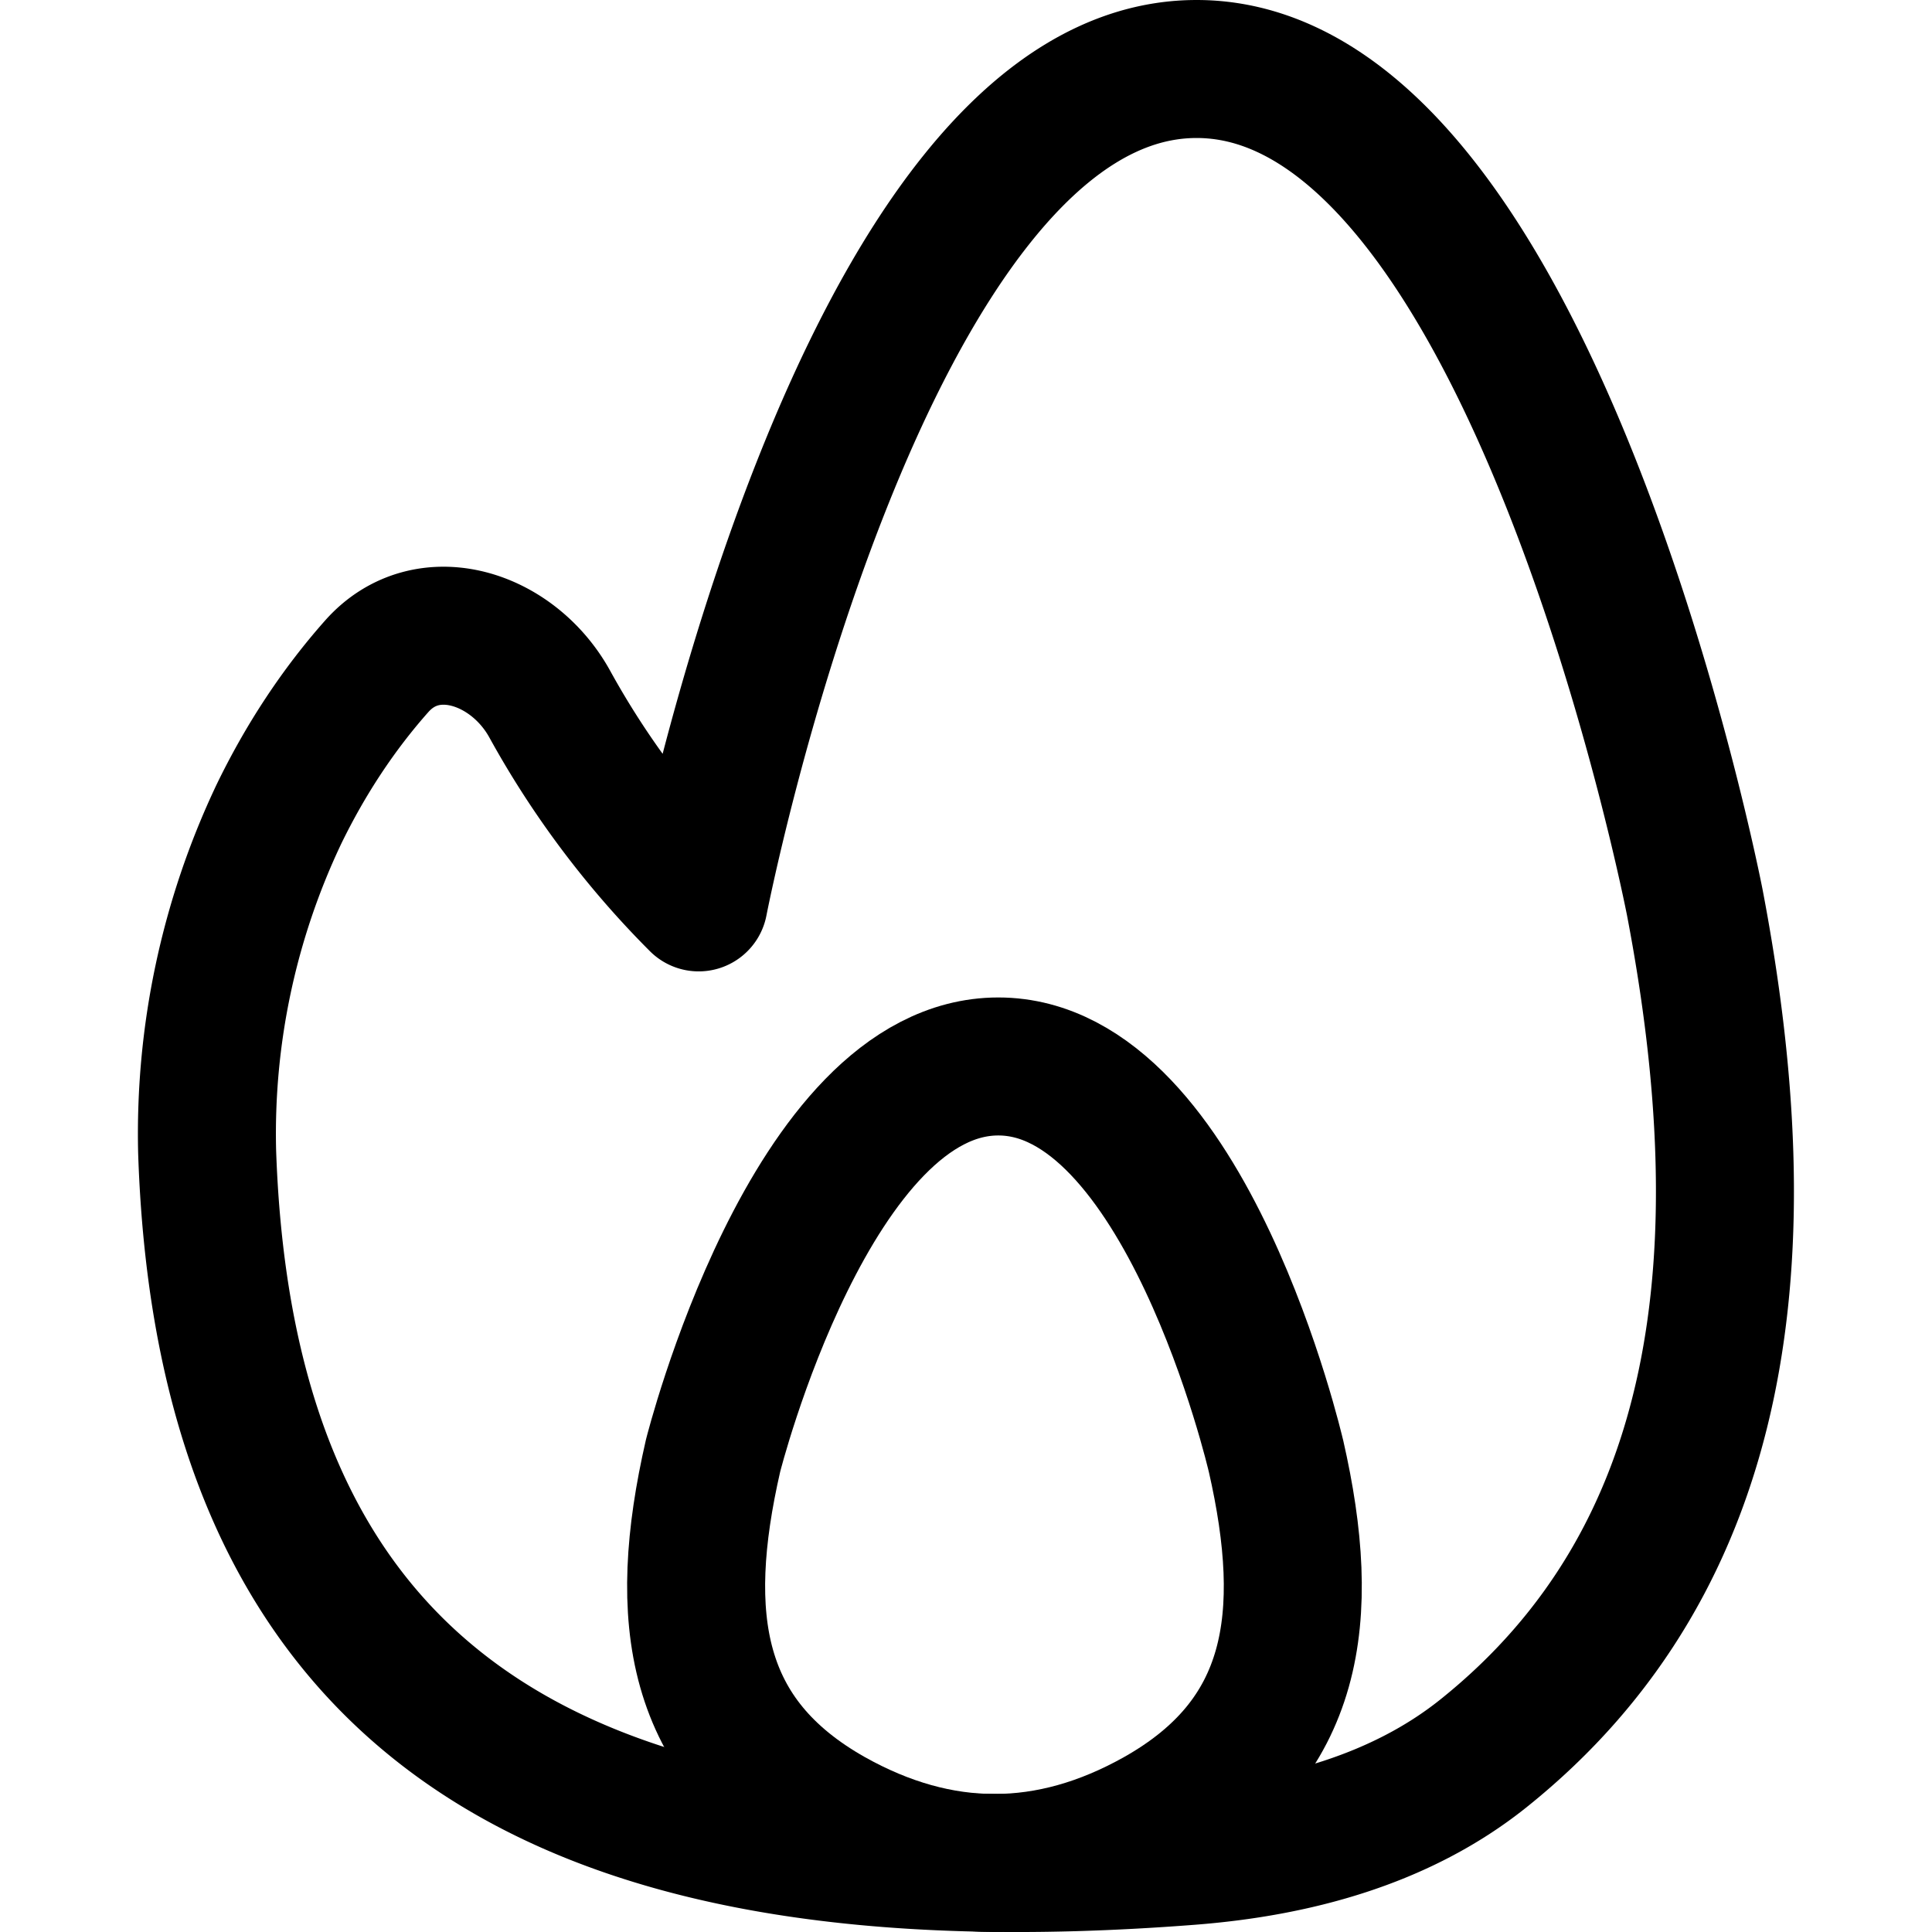 <svg xmlns="http://www.w3.org/2000/svg" fill="none" viewBox="0 0 14 14"><desc>Trending Content Streamline Icon: https://streamlinehq.com</desc><g stroke="currentColor" stroke-linecap="round" stroke-linejoin="round"><path d="M1.501 8.348a5.4 5.4 0 0 1 .52-2.448c.193-.398.432-.76.71-1.073.365-.41.986-.207 1.252.274a6.4 6.4 0 0 0 1.08 1.438S6.232.5 8.671.5s3.61 6.039 3.61 6.039c.482 2.521.249 4.746-1.537 6.171-.599.477-1.362.68-2.123.739-4.589.356-6.985-1.125-7.12-5.101"/><path d="M9.246 10.55s-.653-2.822-2.012-2.822-2.067 2.821-2.067 2.821c-.27 1.178-.14 2.059.856 2.62.787.441 1.58.441 2.366 0 .997-.561 1.126-1.442.857-2.62"/></g></svg>